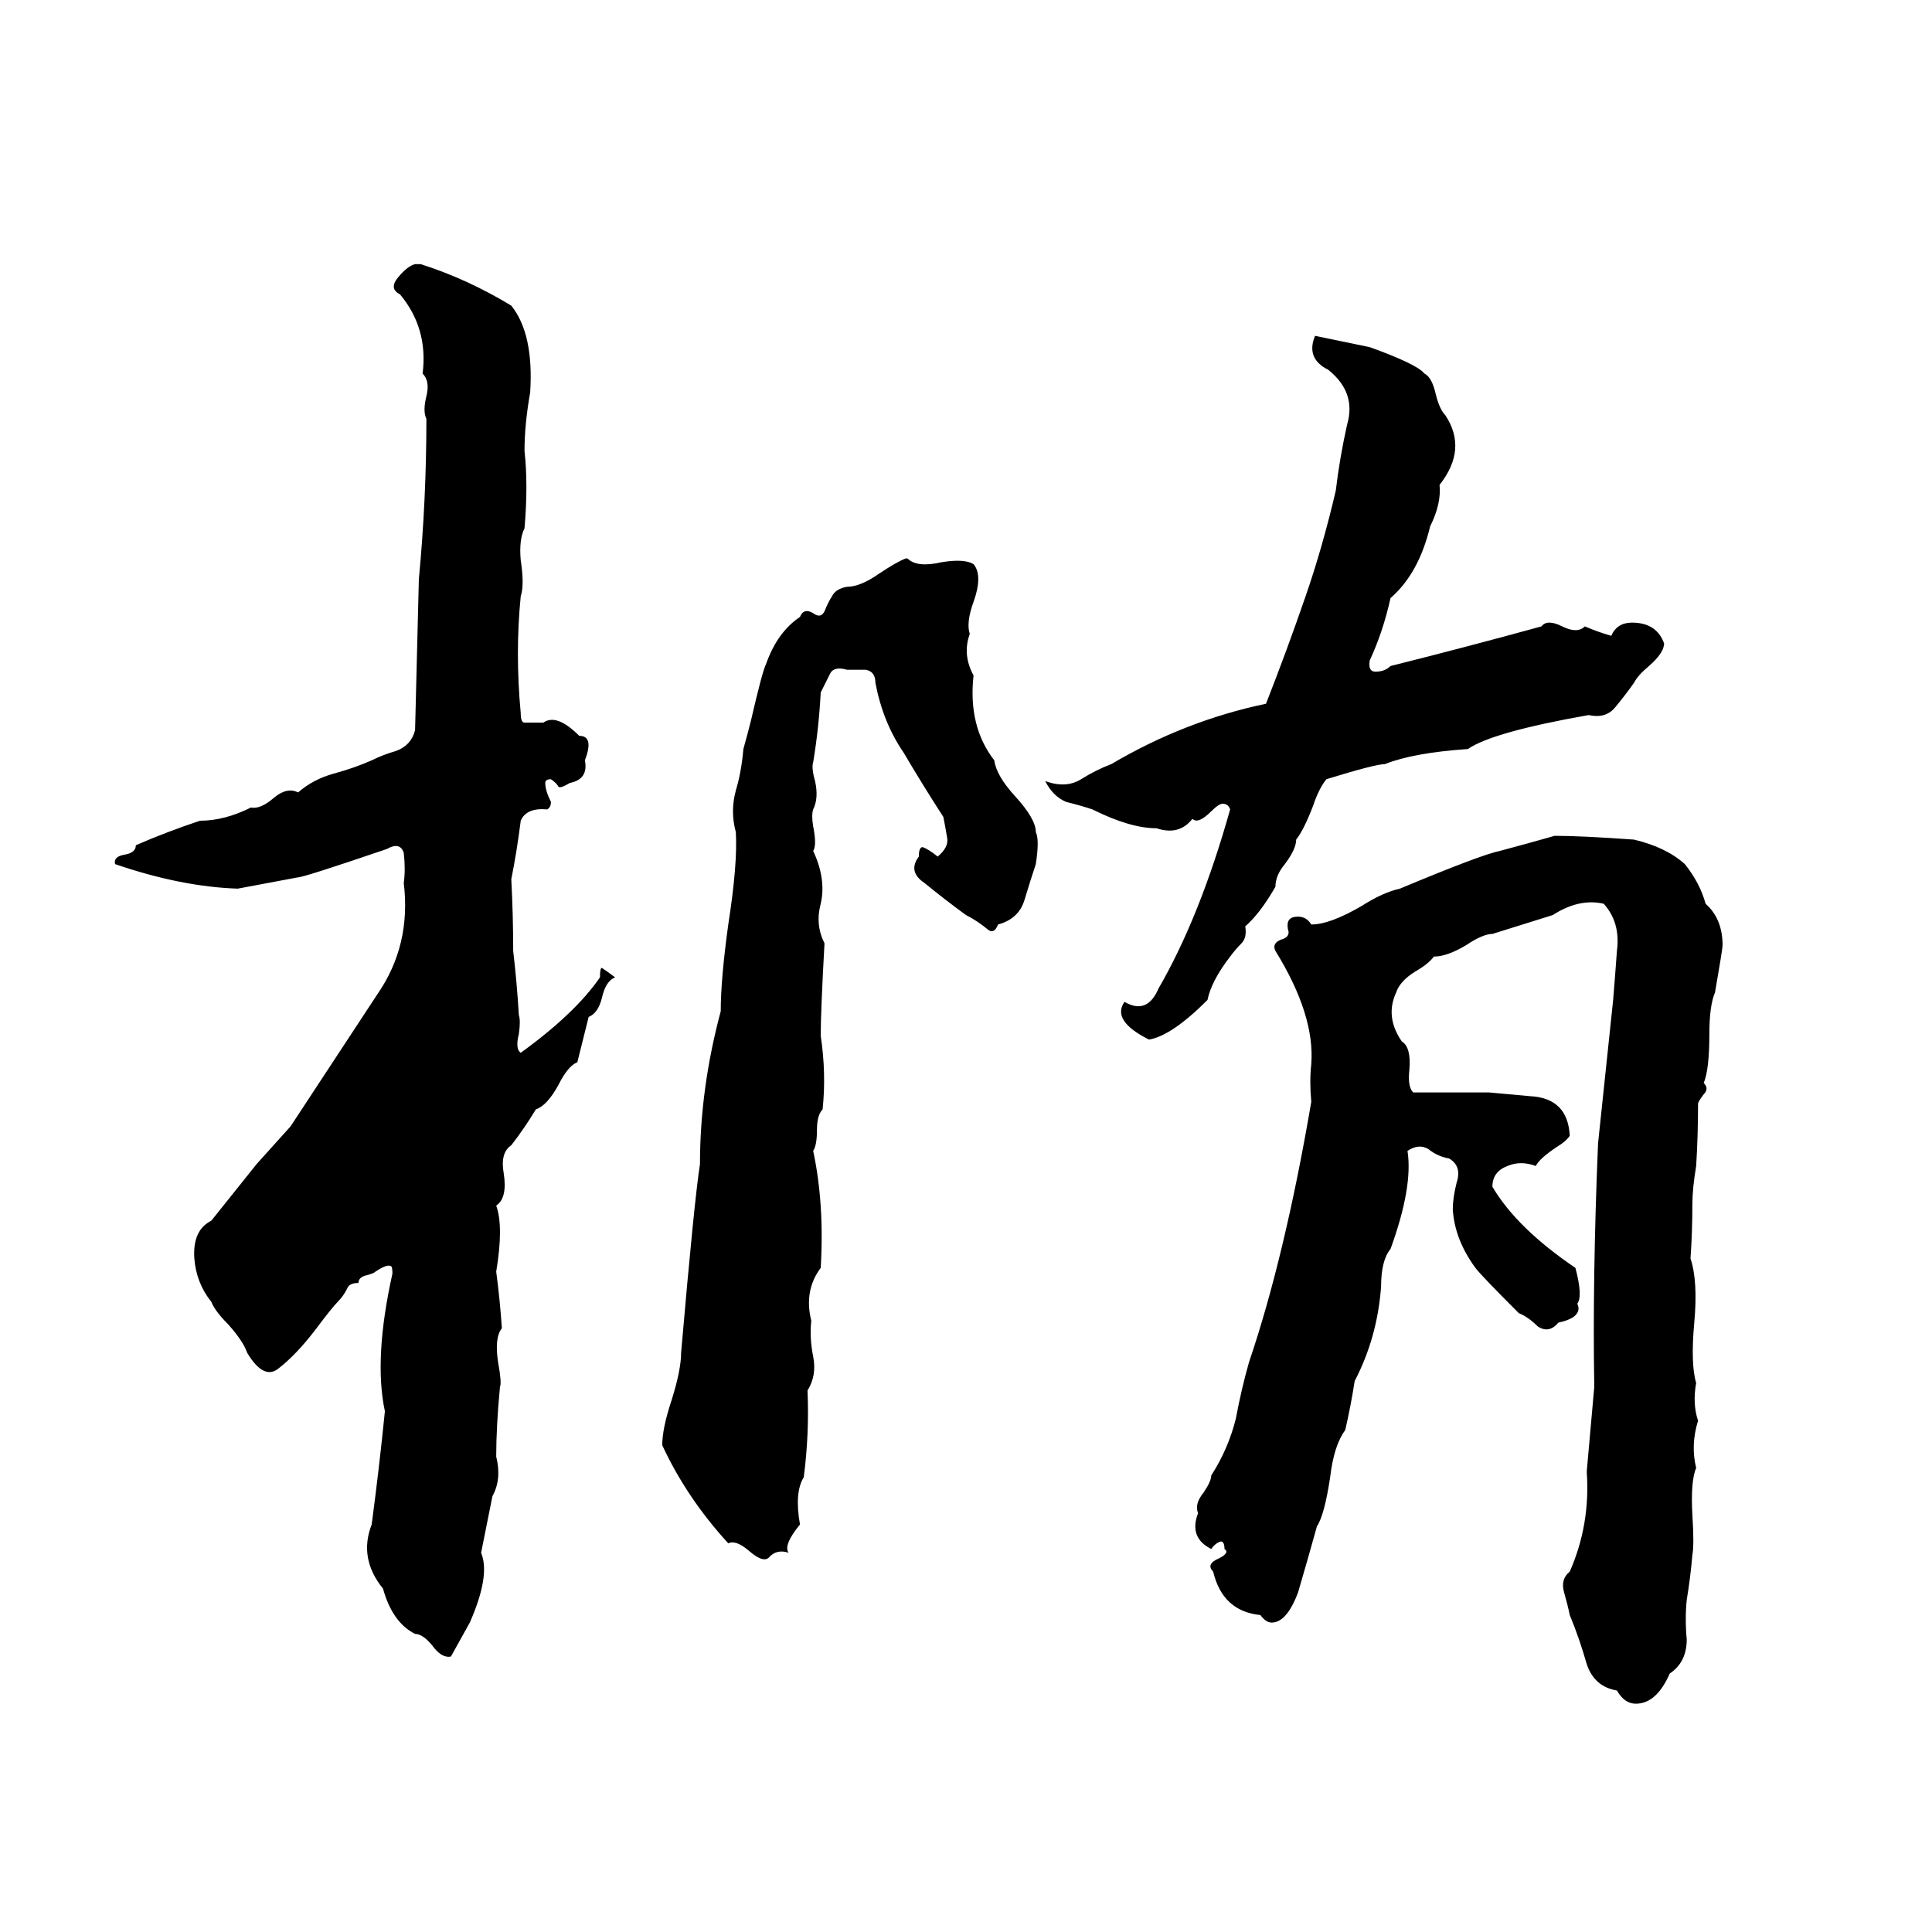 <svg xmlns="http://www.w3.org/2000/svg" viewBox="0 -800 1024 1024">
	<path fill="#000000" d="M220 -660H223Q248 -652 271 -638Q283 -623 281 -592Q278 -575 278 -561Q280 -543 278 -520Q275 -514 276 -503Q278 -490 276 -484Q273 -454 276 -422Q276 -417 278 -417Q282 -417 288 -417Q295 -422 307 -410Q315 -410 310 -397Q312 -387 302 -385Q297 -382 296 -383Q295 -385 292 -387Q289 -387 289 -385Q289 -381 292 -375Q292 -372 290 -371Q279 -372 276 -365Q274 -349 271 -334Q272 -315 272 -296Q274 -279 275 -262Q276 -259 275 -252Q273 -244 276 -242Q305 -263 318 -282Q318 -287 319 -287Q322 -285 326 -282Q321 -280 319 -271Q317 -263 312 -261Q309 -249 306 -237Q301 -235 296 -225Q290 -214 284 -212Q278 -202 271 -193Q265 -189 267 -178Q269 -165 263 -161Q267 -150 263 -126Q265 -111 266 -96Q262 -91 264 -78Q266 -67 265 -65Q263 -44 263 -28Q266 -16 261 -7Q258 8 255 23Q260 35 249 60Q244 69 239 78Q234 79 229 72Q224 66 220 66Q208 60 203 42Q190 26 197 8Q201 -22 204 -52Q198 -80 208 -125Q208 -129 207 -129Q205 -130 199 -126Q198 -125 194 -124Q190 -123 190 -120Q185 -120 184 -117Q182 -113 179 -110Q176 -107 167 -95Q157 -82 148 -75Q140 -68 131 -83Q129 -89 121 -98Q114 -105 112 -110Q104 -120 103 -133Q102 -148 112 -153Q124 -168 136 -183Q145 -193 154 -203L200 -273Q218 -299 214 -332Q215 -339 214 -348Q212 -354 205 -350Q161 -335 158 -335Q142 -332 126 -329Q96 -330 61 -342Q60 -346 66 -347Q72 -348 72 -352Q88 -359 106 -365Q119 -365 133 -372Q138 -371 145 -377Q152 -383 158 -380Q166 -387 177 -390Q188 -393 197 -397Q203 -400 210 -402Q218 -405 220 -413Q221 -453 222 -493Q226 -535 226 -578Q224 -582 226 -590Q228 -598 224 -602Q227 -626 212 -644Q206 -647 211 -653Q216 -659 220 -660ZM697 -622L726 -616Q751 -607 755 -602Q759 -600 761 -591Q763 -583 766 -580Q778 -562 763 -543Q764 -533 758 -521Q752 -496 737 -483Q733 -465 726 -450Q725 -444 729 -444Q734 -444 737 -447Q777 -457 817 -468Q820 -472 828 -468Q836 -464 840 -468Q847 -465 854 -463Q857 -470 865 -470Q878 -470 882 -459Q882 -454 874 -447Q868 -442 866 -438Q861 -431 856 -425Q851 -419 842 -421Q791 -412 778 -403Q749 -401 734 -395Q729 -395 703 -387Q699 -382 696 -373Q691 -360 687 -355Q687 -350 681 -342Q676 -336 676 -330Q668 -316 660 -309Q661 -303 658 -300Q655 -297 652 -293Q642 -280 640 -270Q621 -251 609 -249Q589 -259 596 -269Q608 -262 614 -276Q636 -314 652 -371Q651 -374 648 -374Q646 -374 642 -370Q635 -363 632 -366Q625 -357 613 -361Q599 -361 579 -371Q573 -373 565 -375Q558 -378 554 -386Q565 -382 573 -387Q581 -392 589 -395Q628 -418 671 -427Q682 -455 692 -484Q701 -510 708 -540Q710 -557 714 -575Q719 -592 704 -604Q692 -610 697 -622ZM480 -504H481Q486 -499 499 -502Q511 -504 516 -501Q521 -495 516 -481Q512 -470 514 -464Q510 -453 516 -442Q513 -415 527 -397Q528 -389 538 -378Q549 -366 549 -359Q551 -355 549 -342Q546 -333 543 -323Q540 -313 529 -310Q527 -305 524 -307Q518 -312 512 -315Q501 -323 490 -332Q481 -338 487 -346Q487 -351 489 -351Q492 -350 497 -346Q503 -351 502 -356Q501 -362 500 -367Q489 -384 479 -401Q468 -417 464 -438Q464 -444 459 -445Q454 -445 449 -445Q442 -447 440 -443Q438 -439 435 -433Q434 -414 431 -396Q430 -393 432 -386Q434 -377 431 -371Q430 -368 431 -362Q433 -352 431 -349Q438 -334 435 -321Q432 -310 437 -300Q435 -264 435 -251Q438 -231 436 -212Q433 -209 433 -201Q433 -193 431 -190Q437 -162 435 -128Q426 -116 430 -100Q429 -91 431 -81Q433 -71 428 -63Q429 -40 426 -17Q421 -9 424 8Q415 19 418 23Q412 21 408 25Q405 29 397 22Q390 16 386 18Q364 -6 351 -34Q351 -43 356 -58Q361 -74 361 -83Q368 -164 371 -183Q371 -223 382 -264Q382 -281 386 -310Q391 -342 390 -359Q387 -370 390 -381Q393 -391 394 -403Q396 -410 398 -418Q404 -444 406 -448Q412 -465 424 -473Q426 -478 431 -475Q435 -472 437 -476Q439 -481 441 -484Q443 -488 449 -489Q456 -489 466 -496Q475 -502 480 -504ZM824 -357Q838 -357 866 -355Q883 -351 893 -342Q901 -332 904 -321Q913 -313 913 -299Q913 -297 909 -274Q906 -267 906 -252Q906 -233 903 -226Q906 -223 903 -220Q900 -216 900 -215Q900 -198 899 -182Q897 -170 897 -162Q897 -147 896 -133Q900 -121 898 -99Q896 -77 899 -67Q897 -56 900 -47Q896 -34 899 -22Q896 -15 897 3Q898 19 897 24Q896 36 894 48Q893 58 894 69Q894 81 885 87Q878 103 867 103Q861 103 857 96Q845 94 841 82Q837 68 832 56Q831 51 829 44Q827 37 832 33Q843 8 841 -20Q843 -42 845 -65Q844 -122 847 -194Q851 -232 855 -270Q856 -282 857 -296Q859 -311 850 -321Q837 -324 823 -315Q807 -310 791 -305Q786 -305 777 -299Q767 -293 760 -293Q757 -289 750 -285Q742 -280 740 -274Q734 -261 743 -248Q748 -245 747 -233Q746 -224 749 -221Q769 -221 789 -221Q800 -220 811 -219Q831 -218 832 -198Q830 -195 825 -192Q816 -186 814 -182Q806 -185 799 -182Q791 -179 791 -171Q804 -149 835 -128Q839 -113 836 -109Q838 -105 834 -102Q831 -100 826 -99Q821 -93 815 -97Q810 -102 805 -104Q785 -124 782 -128Q771 -143 770 -159Q770 -165 772 -173Q775 -182 768 -186Q762 -187 757 -191Q752 -194 746 -190Q749 -171 737 -138Q732 -132 732 -118Q730 -91 718 -68Q716 -55 713 -42Q707 -34 705 -17Q702 3 698 9Q693 27 688 44Q682 60 674 60Q671 60 668 56Q648 54 643 33Q639 29 646 26Q652 23 649 21Q649 17 647 17Q644 18 642 21Q630 15 635 2Q633 -3 638 -9Q642 -15 642 -18Q651 -32 655 -48Q658 -64 662 -78Q681 -134 695 -216Q694 -227 695 -236Q697 -262 676 -296Q674 -300 679 -302Q683 -303 683 -306Q681 -313 686 -314Q692 -315 695 -310Q705 -310 722 -320Q733 -327 742 -329Q785 -347 795 -349Q810 -353 824 -357Z"/>
</svg>